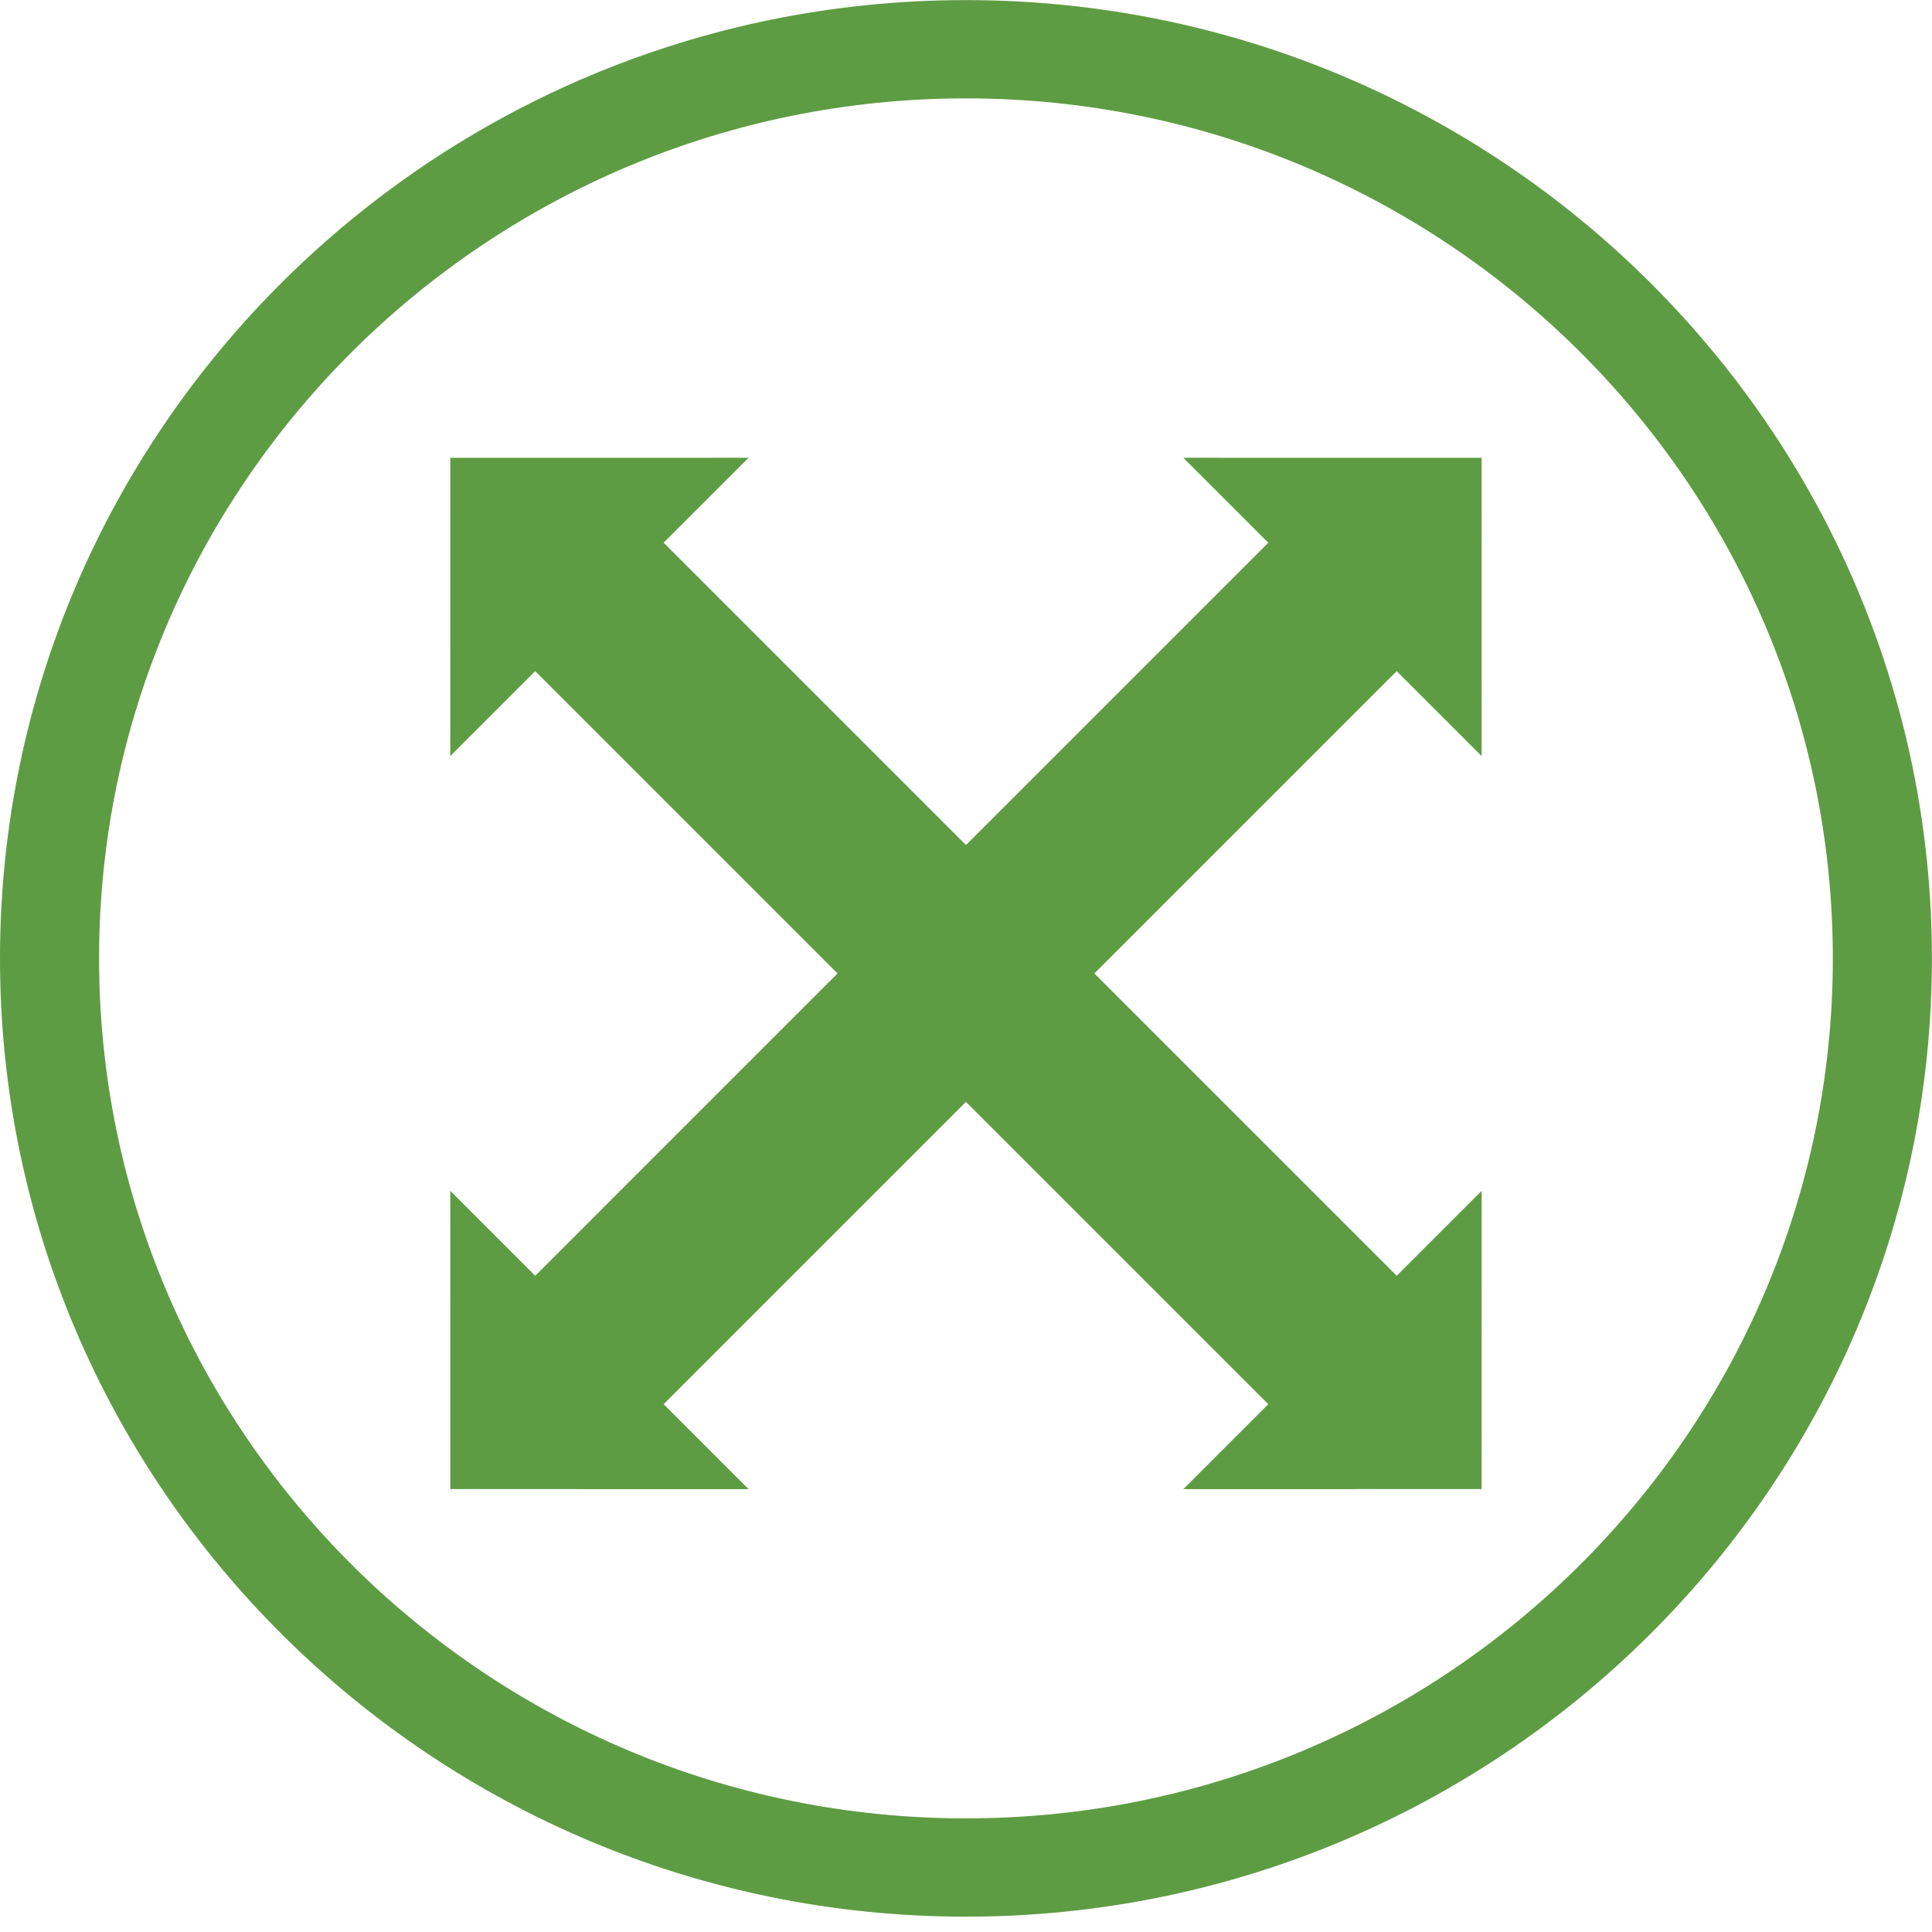 <?xml version="1.0" encoding="UTF-8" standalone="no"?>
<svg width="124px" height="124px" viewBox="0 0 124 124" version="1.1" xmlns="http://www.w3.org/2000/svg" xmlns:xlink="http://www.w3.org/1999/xlink" xmlns:sketch="http://www.bohemiancoding.com/sketch/ns">
    <!-- Generator: Sketch 3.3.3 (12081) - http://www.bohemiancoding.com/sketch -->
    <title>boundaries</title>
    <desc>Created with Sketch.</desc>
    <defs></defs>
    <g id="Page-1" stroke-width="1" sketch:type="MSPage">
        <g id="boundaries" sketch:type="MSLayerGroup" fill-rule="evenodd">
            <path fill="#5E9C43" d="M61.997,6.314 C31.318,6.314 6.359,31.075 6.359,61.511 C6.359,91.946 31.318,116.707 61.997,116.707 C92.676,116.707 117.635,91.946 117.635,61.511 C117.635,31.075 92.676,6.314 61.997,6.314 L61.997,6.314 L61.997,6.314 Z M61.997,123.016 C27.812,123.016 0,95.425 0,61.511 C0,27.597 27.812,0.006 61.997,0.006 C96.182,0.006 123.994,27.597 123.994,61.511 C123.994,95.425 96.182,123.016 61.997,123.016 L61.997,123.016 L61.997,123.016 Z" sketch:type="MSShapeGroup"></path>
            <path fill="#5E9C43" d="M89.643,43.075 L95.094,48.526 L95.092,29.384 L75.949,29.381 L81.401,34.833 L61.997,54.236 L42.594,34.833 L48.045,29.381 L28.902,29.384 L28.9,48.527 L34.351,43.075 L53.754,62.478 L34.351,81.882 L28.9,76.431 L28.902,95.573 L48.045,95.576 L42.594,90.124 L61.997,70.721 L81.401,90.124 L75.949,95.576 L95.092,95.573 L95.095,76.43 L89.643,81.882 L70.239,62.479 L89.643,43.075" sketch:type="MSShapeGroup"></path>
        </g>
    </g>
</svg>
